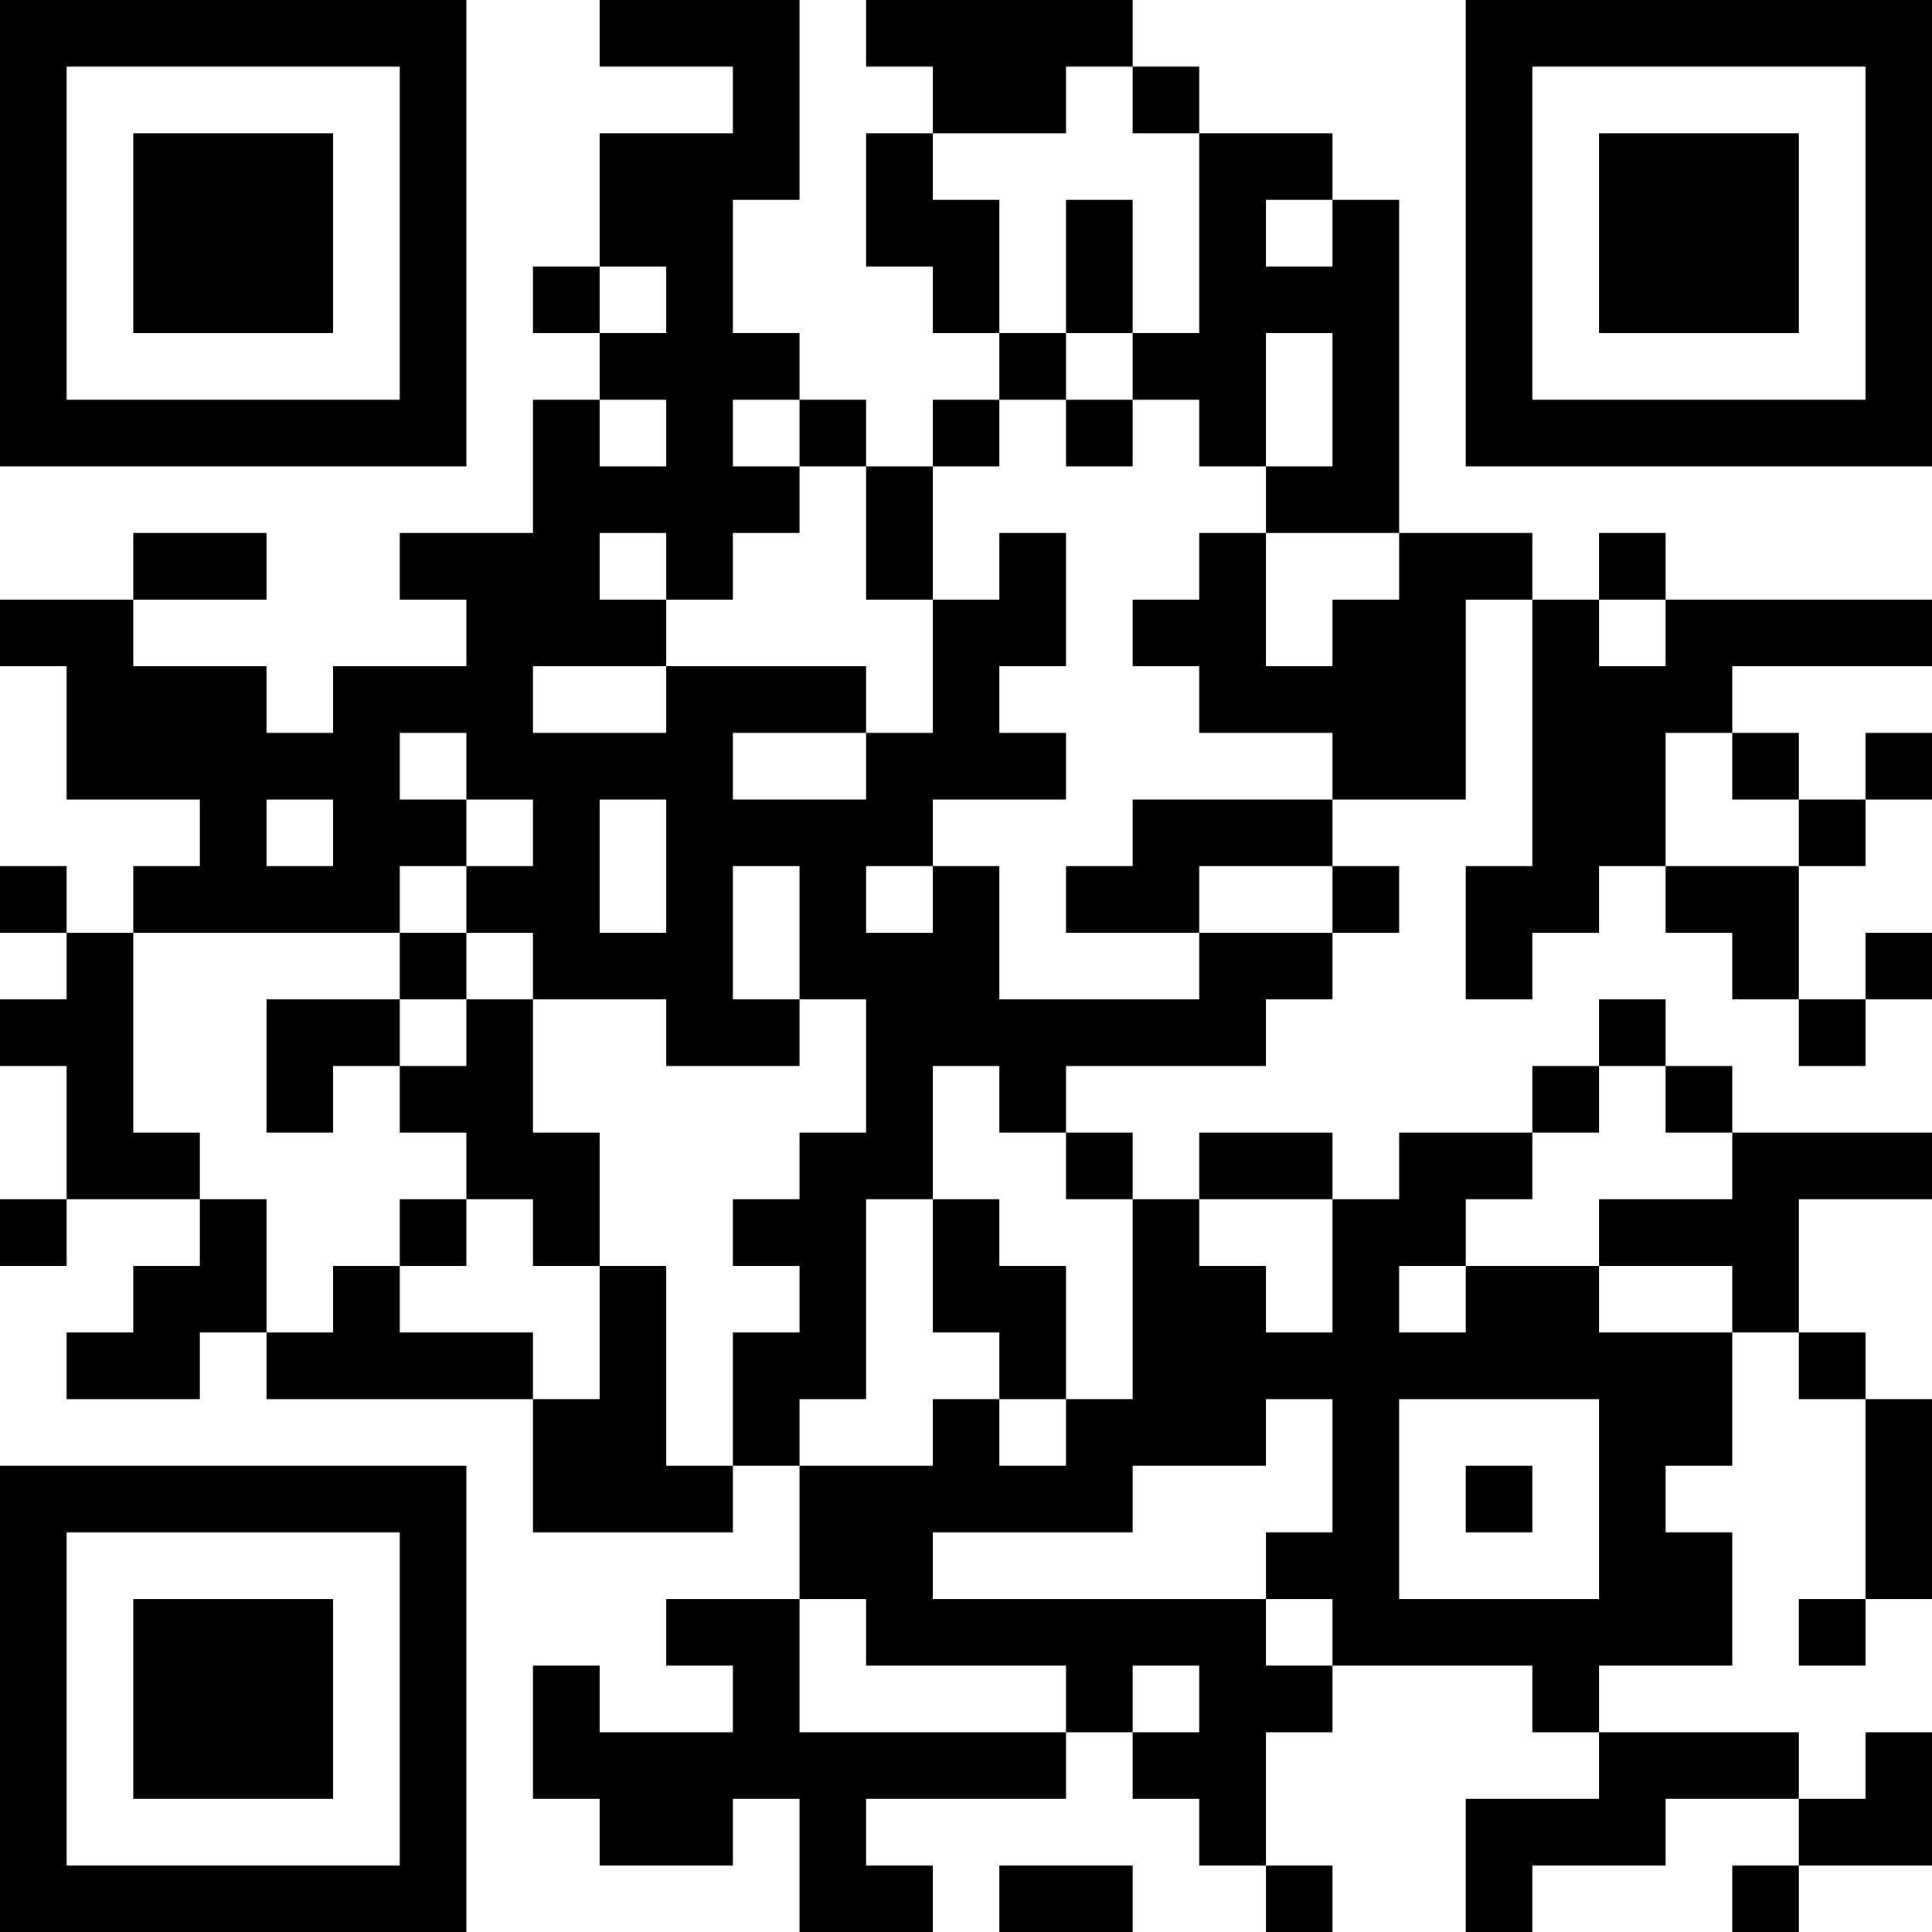 <?xml version="1.0" encoding="UTF-8"?>
<svg xmlns="http://www.w3.org/2000/svg" version="1.1" width="200" height="200" viewBox="0 0 200 200"><rect x="0" y="0" width="200" height="200" fill="#ffffff"/><g transform="scale(6.897)"><g transform="translate(0,0)"><path fill-rule="evenodd" d="M9 0L9 1L11 1L11 2L9 2L9 4L8 4L8 5L9 5L9 6L8 6L8 8L6 8L6 9L7 9L7 10L5 10L5 11L4 11L4 10L2 10L2 9L4 9L4 8L2 8L2 9L0 9L0 10L1 10L1 12L3 12L3 13L2 13L2 14L1 14L1 13L0 13L0 14L1 14L1 15L0 15L0 16L1 16L1 18L0 18L0 19L1 19L1 18L3 18L3 19L2 19L2 20L1 20L1 21L3 21L3 20L4 20L4 21L8 21L8 23L11 23L11 22L12 22L12 24L10 24L10 25L11 25L11 26L9 26L9 25L8 25L8 27L9 27L9 28L11 28L11 27L12 27L12 29L14 29L14 28L13 28L13 27L16 27L16 26L17 26L17 27L18 27L18 28L19 28L19 29L20 29L20 28L19 28L19 26L20 26L20 25L23 25L23 26L24 26L24 27L22 27L22 29L23 29L23 28L25 28L25 27L27 27L27 28L26 28L26 29L27 29L27 28L29 28L29 26L28 26L28 27L27 27L27 26L24 26L24 25L26 25L26 23L25 23L25 22L26 22L26 20L27 20L27 21L28 21L28 24L27 24L27 25L28 25L28 24L29 24L29 21L28 21L28 20L27 20L27 18L29 18L29 17L26 17L26 16L25 16L25 15L24 15L24 16L23 16L23 17L21 17L21 18L20 18L20 17L18 17L18 18L17 18L17 17L16 17L16 16L19 16L19 15L20 15L20 14L21 14L21 13L20 13L20 12L22 12L22 9L23 9L23 13L22 13L22 15L23 15L23 14L24 14L24 13L25 13L25 14L26 14L26 15L27 15L27 16L28 16L28 15L29 15L29 14L28 14L28 15L27 15L27 13L28 13L28 12L29 12L29 11L28 11L28 12L27 12L27 11L26 11L26 10L29 10L29 9L25 9L25 8L24 8L24 9L23 9L23 8L21 8L21 3L20 3L20 2L18 2L18 1L17 1L17 0L13 0L13 1L14 1L14 2L13 2L13 4L14 4L14 5L15 5L15 6L14 6L14 7L13 7L13 6L12 6L12 5L11 5L11 3L12 3L12 0ZM16 1L16 2L14 2L14 3L15 3L15 5L16 5L16 6L15 6L15 7L14 7L14 9L13 9L13 7L12 7L12 6L11 6L11 7L12 7L12 8L11 8L11 9L10 9L10 8L9 8L9 9L10 9L10 10L8 10L8 11L10 11L10 10L13 10L13 11L11 11L11 12L13 12L13 11L14 11L14 9L15 9L15 8L16 8L16 10L15 10L15 11L16 11L16 12L14 12L14 13L13 13L13 14L14 14L14 13L15 13L15 15L18 15L18 14L20 14L20 13L18 13L18 14L16 14L16 13L17 13L17 12L20 12L20 11L18 11L18 10L17 10L17 9L18 9L18 8L19 8L19 10L20 10L20 9L21 9L21 8L19 8L19 7L20 7L20 5L19 5L19 7L18 7L18 6L17 6L17 5L18 5L18 2L17 2L17 1ZM16 3L16 5L17 5L17 3ZM19 3L19 4L20 4L20 3ZM9 4L9 5L10 5L10 4ZM9 6L9 7L10 7L10 6ZM16 6L16 7L17 7L17 6ZM24 9L24 10L25 10L25 9ZM6 11L6 12L7 12L7 13L6 13L6 14L2 14L2 17L3 17L3 18L4 18L4 20L5 20L5 19L6 19L6 20L8 20L8 21L9 21L9 19L10 19L10 22L11 22L11 20L12 20L12 19L11 19L11 18L12 18L12 17L13 17L13 15L12 15L12 13L11 13L11 15L12 15L12 16L10 16L10 15L8 15L8 14L7 14L7 13L8 13L8 12L7 12L7 11ZM25 11L25 13L27 13L27 12L26 12L26 11ZM4 12L4 13L5 13L5 12ZM9 12L9 14L10 14L10 12ZM6 14L6 15L4 15L4 17L5 17L5 16L6 16L6 17L7 17L7 18L6 18L6 19L7 19L7 18L8 18L8 19L9 19L9 17L8 17L8 15L7 15L7 14ZM6 15L6 16L7 16L7 15ZM14 16L14 18L13 18L13 21L12 21L12 22L14 22L14 21L15 21L15 22L16 22L16 21L17 21L17 18L16 18L16 17L15 17L15 16ZM24 16L24 17L23 17L23 18L22 18L22 19L21 19L21 20L22 20L22 19L24 19L24 20L26 20L26 19L24 19L24 18L26 18L26 17L25 17L25 16ZM14 18L14 20L15 20L15 21L16 21L16 19L15 19L15 18ZM18 18L18 19L19 19L19 20L20 20L20 18ZM19 21L19 22L17 22L17 23L14 23L14 24L19 24L19 25L20 25L20 24L19 24L19 23L20 23L20 21ZM21 21L21 24L24 24L24 21ZM22 22L22 23L23 23L23 22ZM12 24L12 26L16 26L16 25L13 25L13 24ZM17 25L17 26L18 26L18 25ZM15 28L15 29L17 29L17 28ZM0 0L0 7L7 7L7 0ZM1 1L1 6L6 6L6 1ZM2 2L2 5L5 5L5 2ZM22 0L22 7L29 7L29 0ZM23 1L23 6L28 6L28 1ZM24 2L24 5L27 5L27 2ZM0 22L0 29L7 29L7 22ZM1 23L1 28L6 28L6 23ZM2 24L2 27L5 27L5 24Z" fill="#000000"/></g></g></svg>
